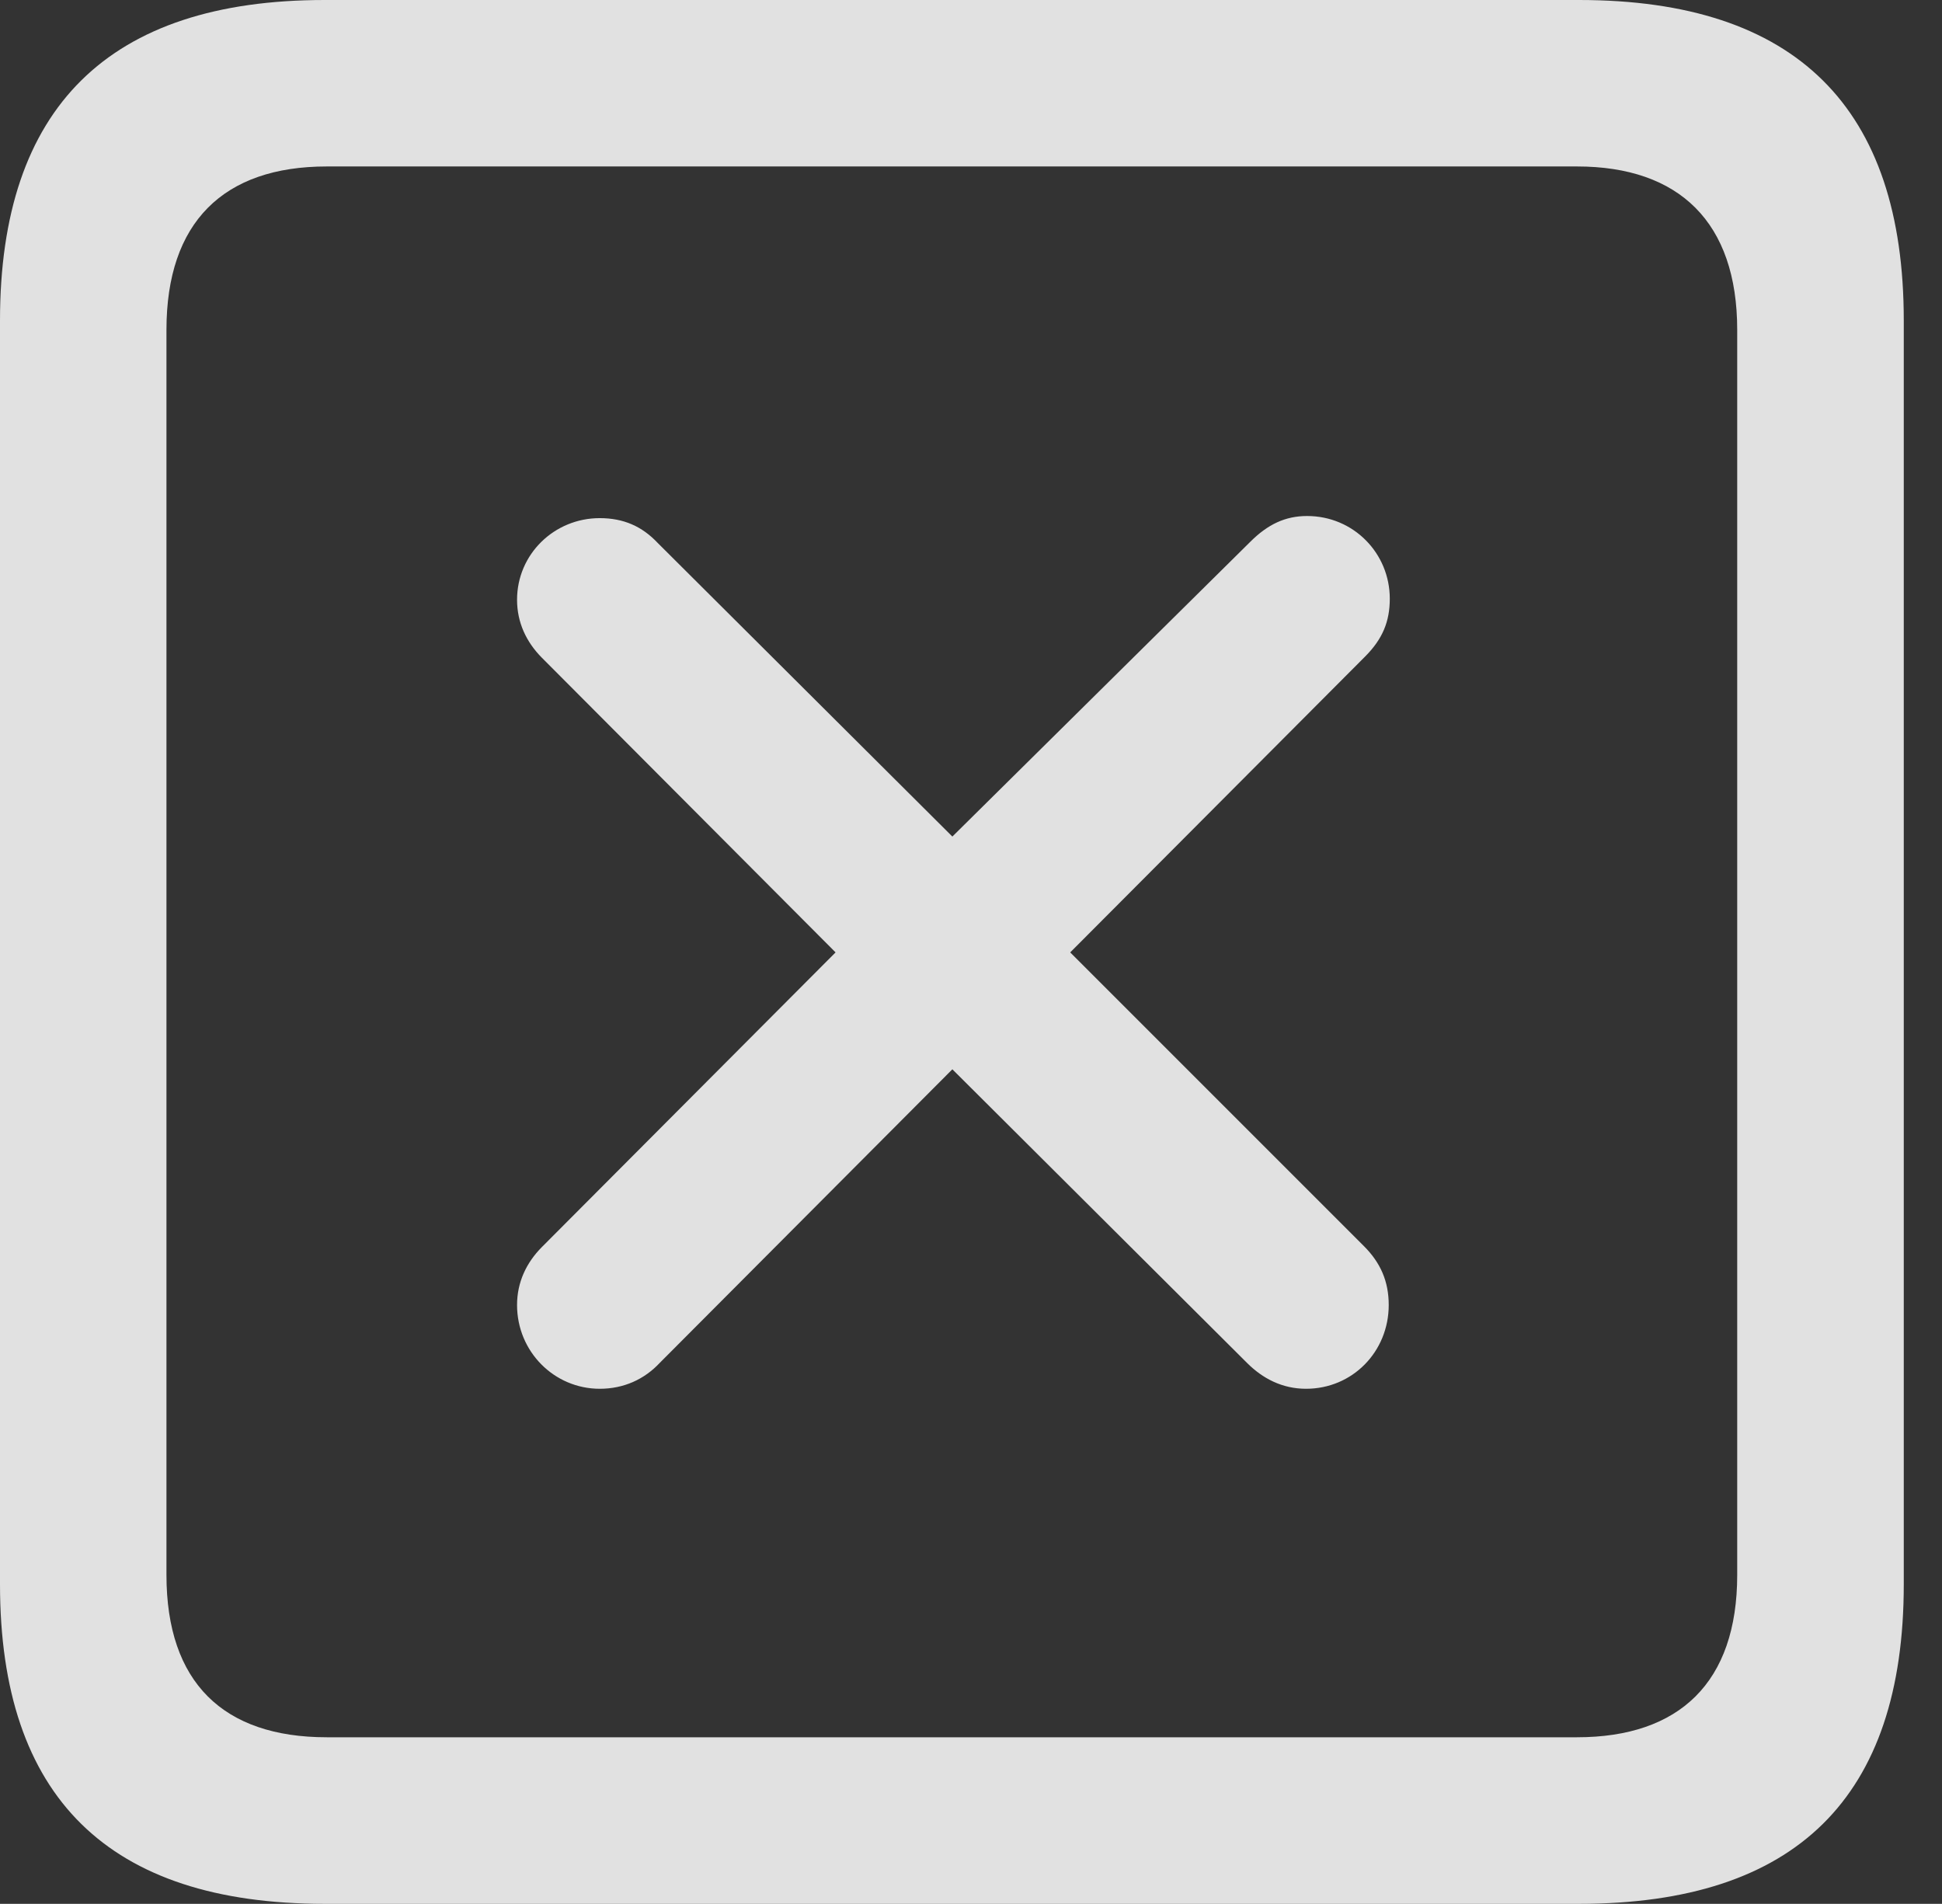 <?xml version="1.0" encoding="UTF-8"?>
<!--Generator: Apple Native CoreSVG 326-->
<!DOCTYPE svg
PUBLIC "-//W3C//DTD SVG 1.1//EN"
       "http://www.w3.org/Graphics/SVG/1.1/DTD/svg11.dtd">
<svg version="1.1" xmlns="http://www.w3.org/2000/svg" xmlns:xlink="http://www.w3.org/1999/xlink" viewBox="0 0 18.34 17.979">
 <rect x="0" y="0" width="18.34" height="17.979" fill="#333333" stroke="none"/>
 <g>
  <rect height="17.979" opacity="0" width="18.34" x="0" y="0"/>
  <path d="M3.066 17.979L14.912 17.979C16.963 17.979 17.979 16.973 17.979 14.961L17.979 3.027C17.979 1.016 16.963 0 14.912 0L3.066 0C1.025 0 0 1.016 0 3.027L0 14.961C0 16.973 1.025 17.979 3.066 17.979ZM3.086 16.406C2.109 16.406 1.572 15.889 1.572 14.873L1.572 3.115C1.572 2.1 2.109 1.572 3.086 1.572L14.893 1.572C15.859 1.572 16.406 2.1 16.406 3.115L16.406 14.873C16.406 15.889 15.859 16.406 14.893 16.406Z" fill="white" fill-opacity="0.85"/>
  <path d="M5.664 13.115C5.889 13.115 6.084 13.027 6.23 12.871L8.994 10.098L11.777 12.871C11.924 13.018 12.109 13.115 12.334 13.115C12.773 13.115 13.115 12.764 13.115 12.324C13.115 12.1 13.037 11.924 12.881 11.768L10.107 8.994L12.891 6.201C13.057 6.035 13.125 5.869 13.125 5.654C13.125 5.225 12.783 4.873 12.344 4.873C12.139 4.873 11.973 4.951 11.807 5.117L8.994 7.9L6.211 5.127C6.064 4.971 5.889 4.893 5.664 4.893C5.234 4.893 4.883 5.234 4.883 5.664C4.883 5.879 4.971 6.064 5.117 6.211L7.891 8.994L5.117 11.777C4.971 11.924 4.883 12.109 4.883 12.324C4.883 12.764 5.234 13.115 5.664 13.115Z" fill="white" fill-opacity="0.85"/>
 </g>
</svg>
